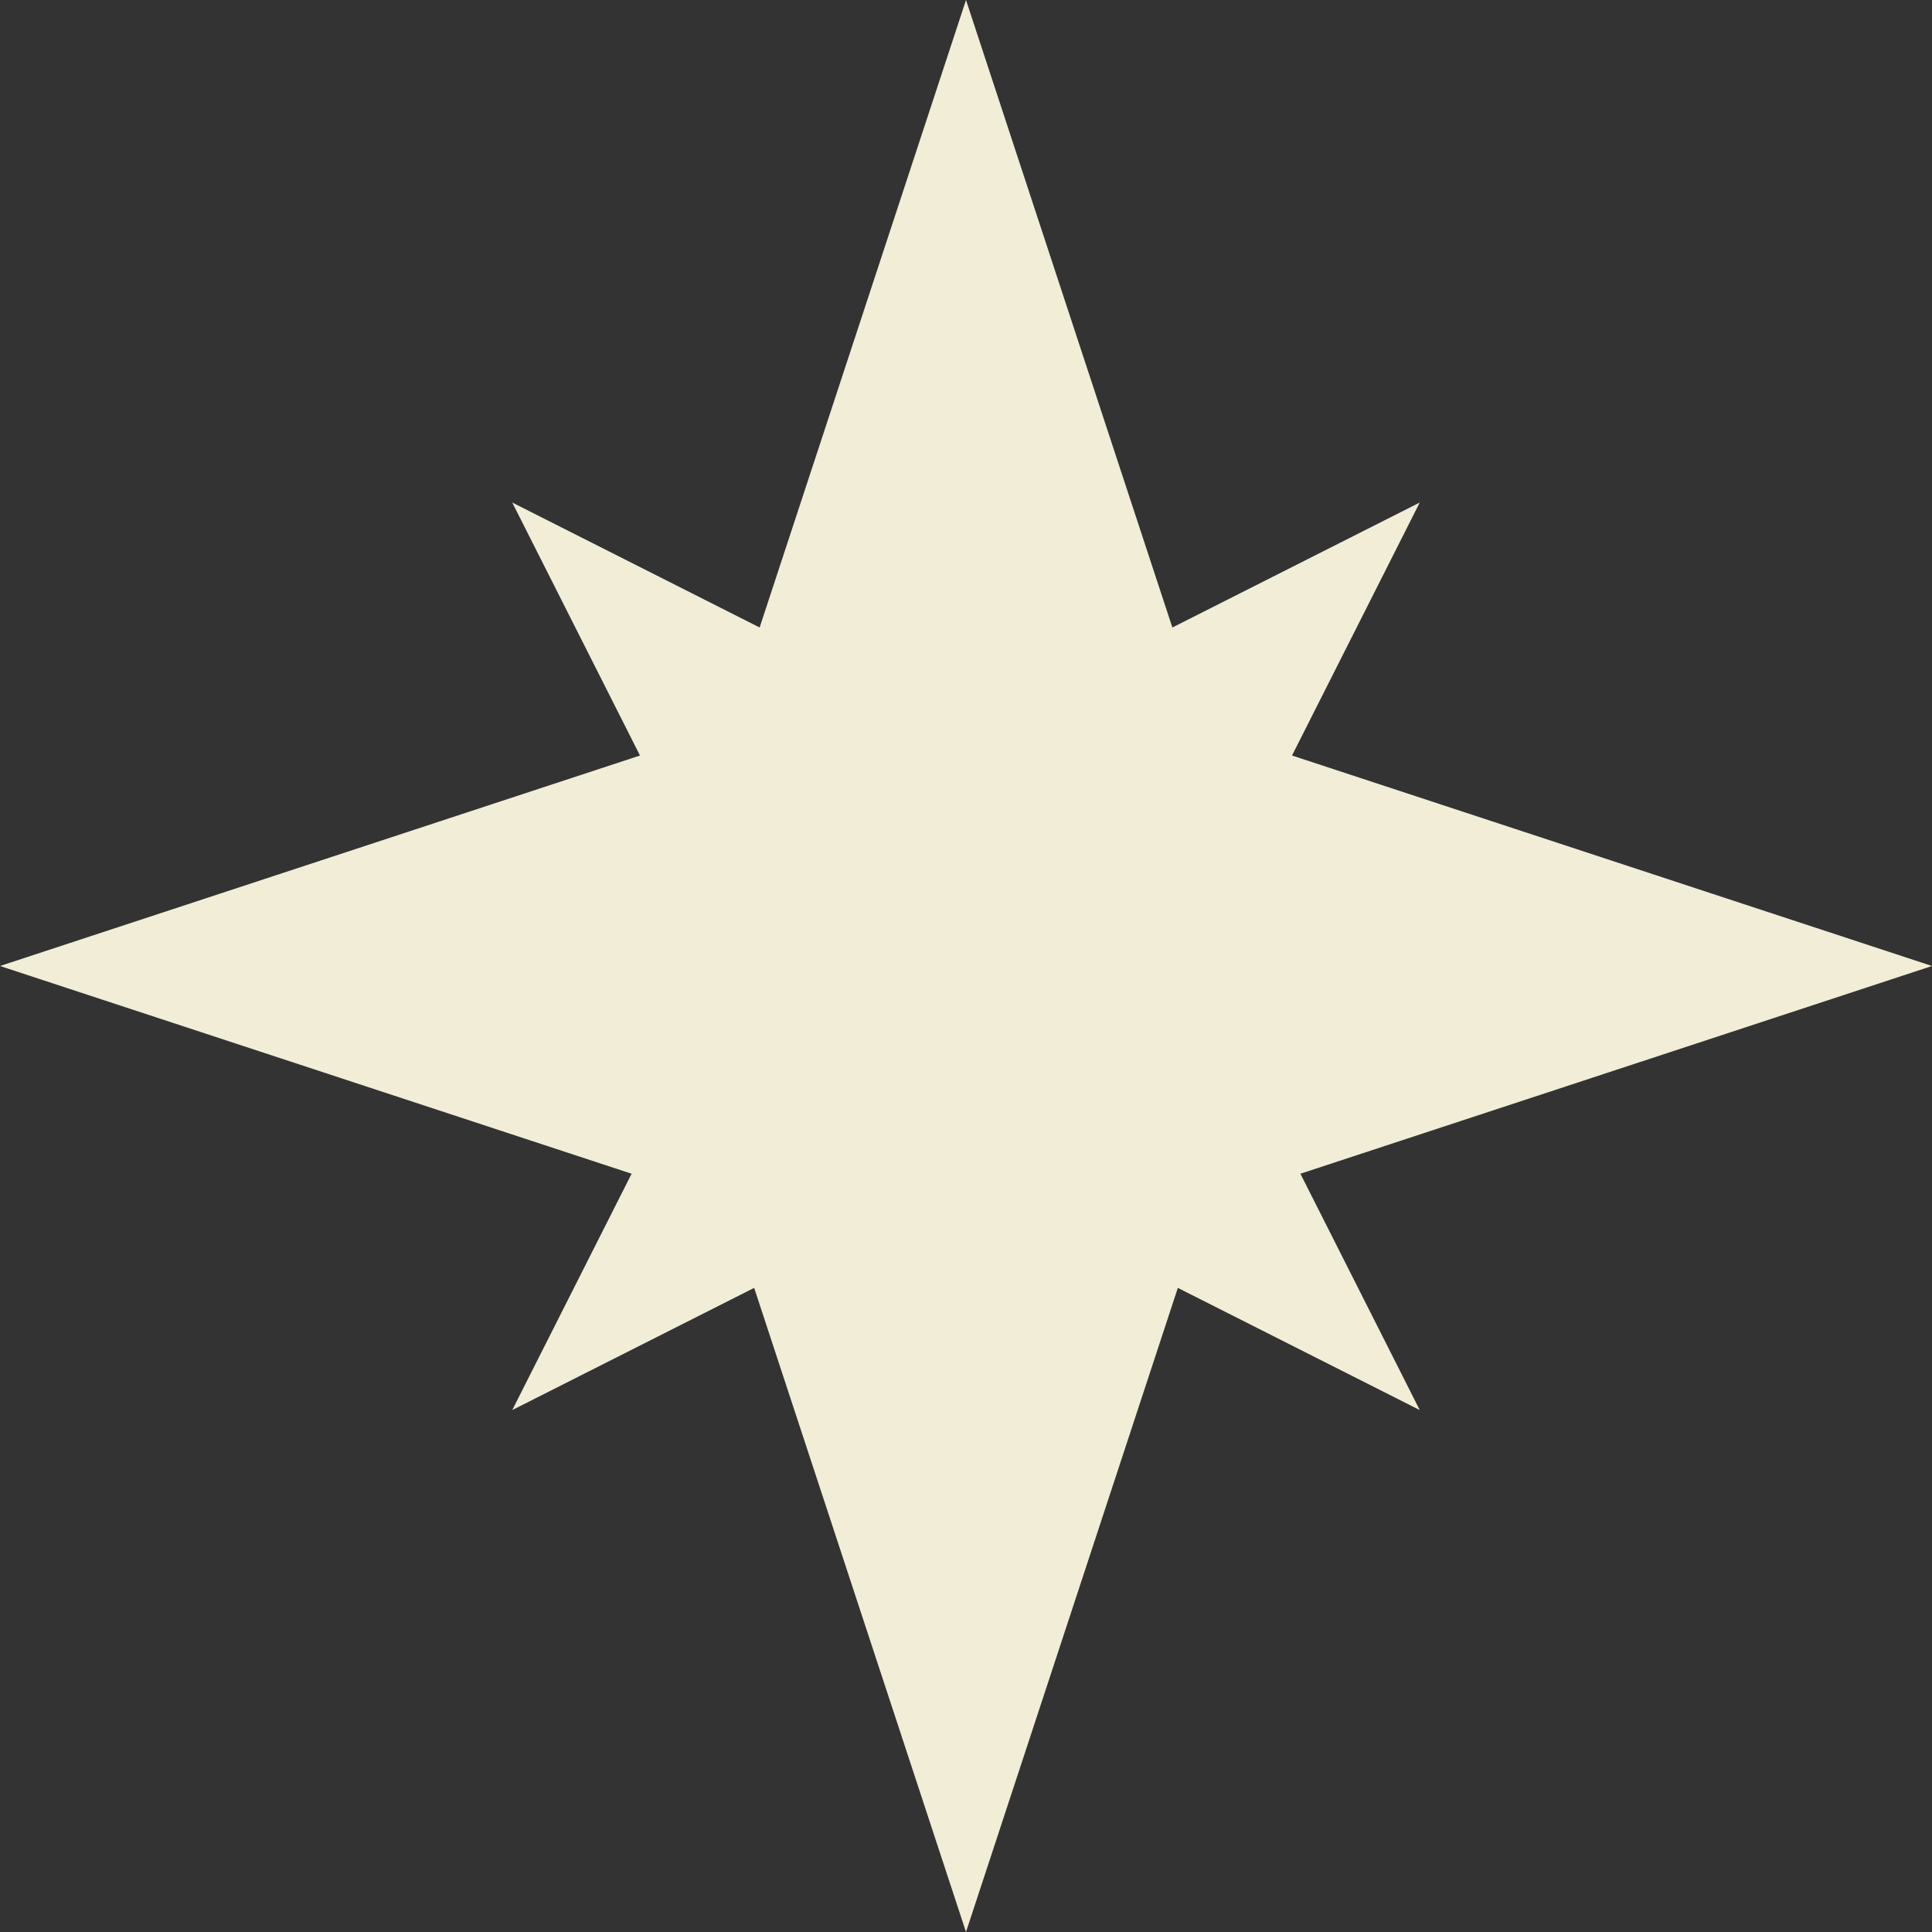 <svg width="71" height="71" viewBox="0 0 71 71" fill="none" xmlns="http://www.w3.org/2000/svg">
<rect x="0" y="0" width="71" height="71" fill="#333333" stroke="none"/>
<path fill-rule="evenodd" clip-rule="evenodd" d="M43.084 23.06L35.5 0L27.916 23.06L18.825 18.468L23.519 27.765L0 35.5L23.211 43.134L18.825 51.819L27.715 47.329L35.5 71L43.285 47.329L52.175 51.819L47.789 43.134L71 35.5L47.481 27.765L52.175 18.468L43.084 23.06Z" fill="#F1EDD7"/>
</svg>
